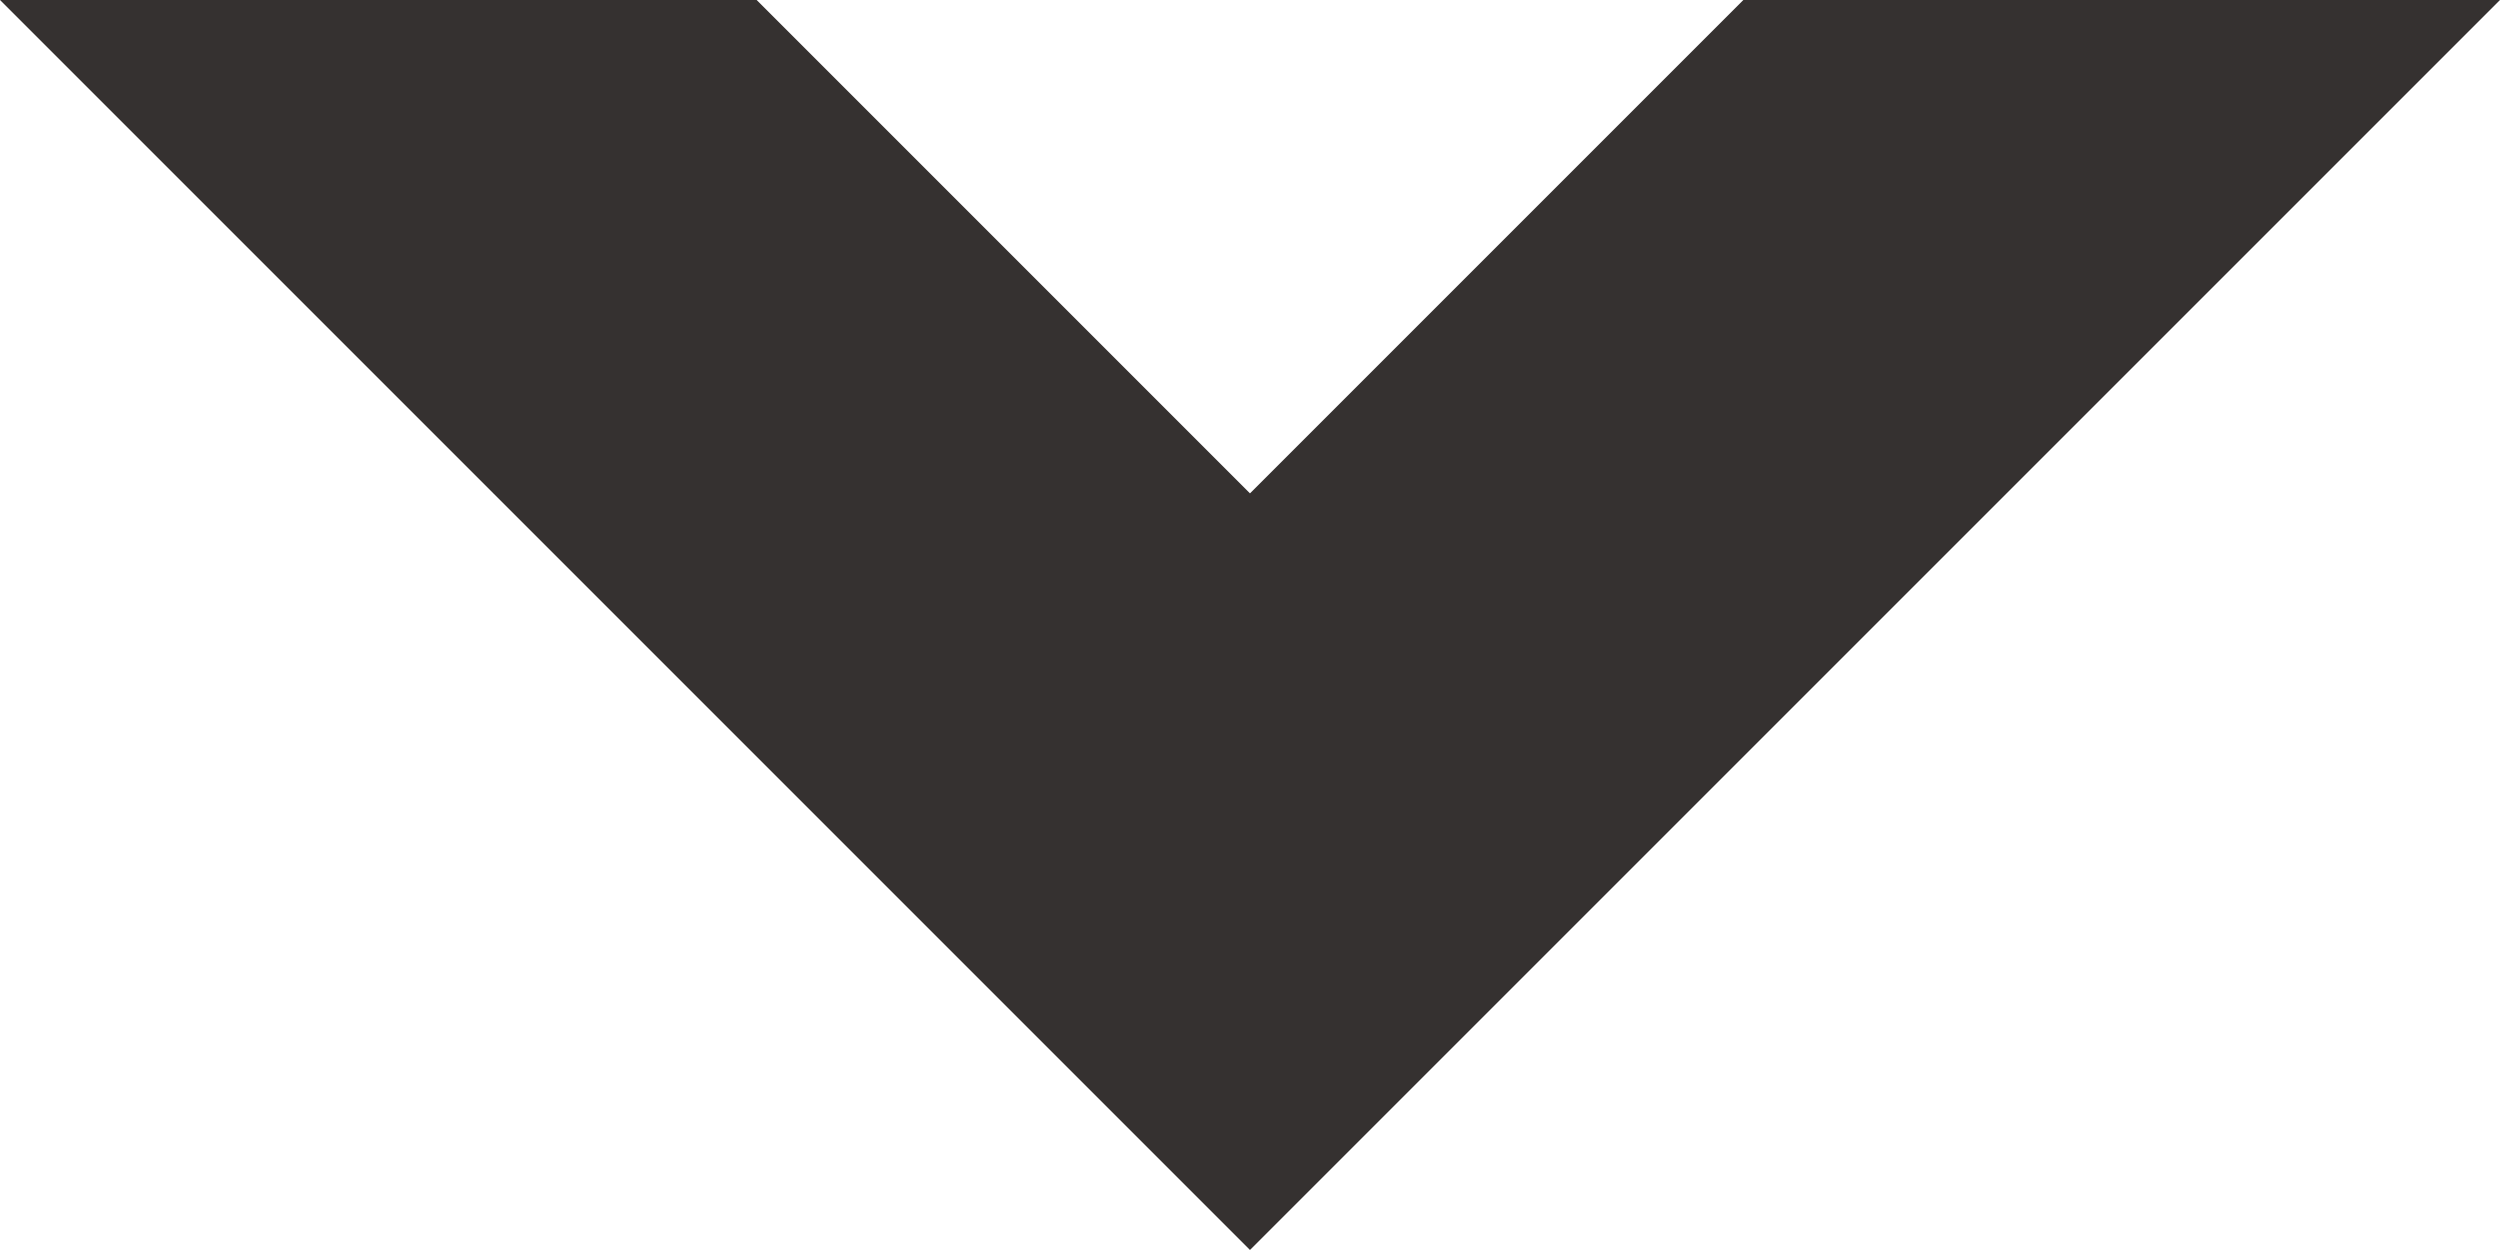 <svg xmlns="http://www.w3.org/2000/svg" viewBox="0 0 397.37 198.68"><defs><style>.cls-1{fill:#353130;}</style></defs><title>стрелка</title><g id="Слой_2" data-name="Слой 2"><g id="Слой_1-2" data-name="Слой 1"><polygon class="cls-1" points="277.1 0 198.68 78.42 120.27 0 0 0 198.68 198.68 397.37 0 277.1 0"/></g></g></svg>